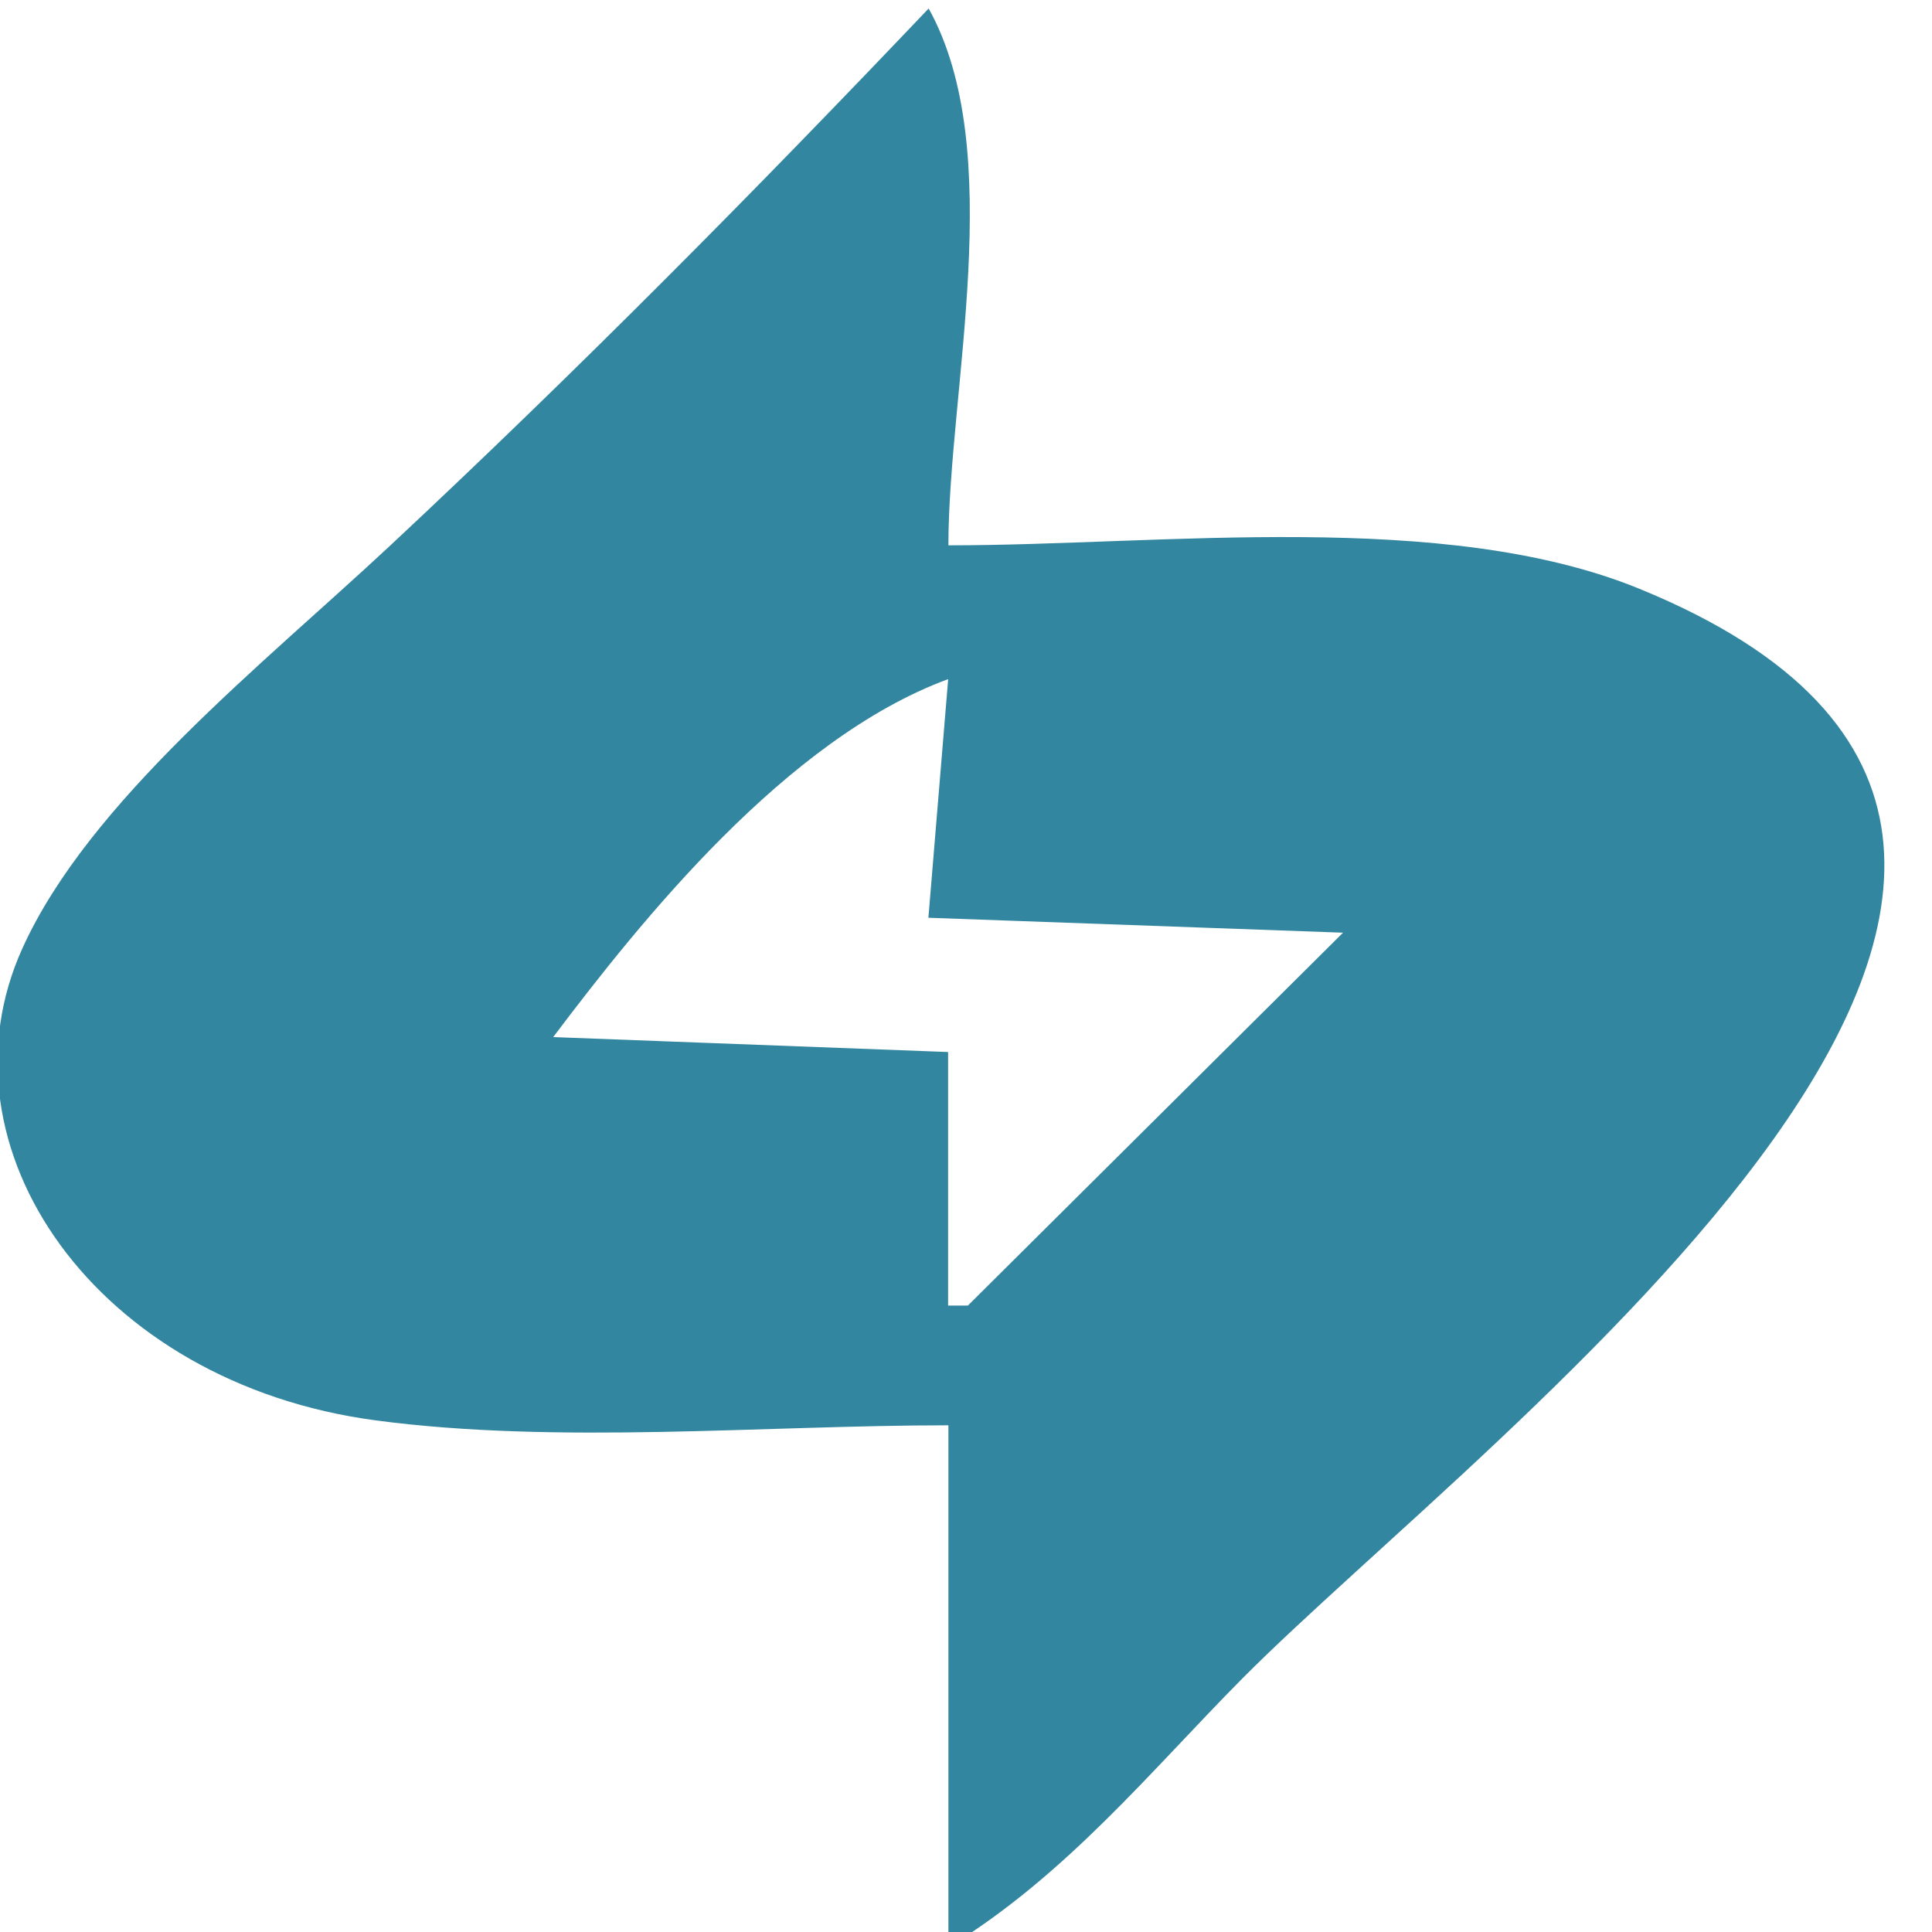 <?xml version="1.0" encoding="UTF-8" standalone="no"?>
<!-- Created with Inkscape (http://www.inkscape.org/) -->

<svg
   width="39.688mm"
   height="39.688mm"
   version="1.1"
   viewBox="0 0 39.688 39.688"
   xml:space="preserve"
   id="svg1"
   sodipodi:docname="favicon.svg"
   xmlns:inkscape="http://www.inkscape.org/namespaces/inkscape"
   xmlns:sodipodi="http://sodipodi.sourceforge.net/DTD/sodipodi-0.dtd"
   xmlns="http://www.w3.org/2000/svg"
   xmlns:svg="http://www.w3.org/2000/svg"><sodipodi:namedview
     id="namedview1"
     pagecolor="#ffffff"
     bordercolor="#000000"
     borderopacity="0.25"
     inkscape:showpageshadow="2"
     inkscape:pageopacity="0.0"
     inkscape:pagecheckerboard="0"
     inkscape:deskcolor="#d1d1d1"
     inkscape:document-units="mm" /><defs
     id="defs1"><clipPath
       id="clipPath1"><rect
         x="33.886"
         y="105.15"
         width="25.893"
         height="34.301"
         fill="#ffffff"
         stroke-width="0.265"
         id="rect1" /></clipPath></defs><g
     transform="matrix(4.688,0,0,4.688,-145.378,-1003.584)"
     id="g1"><path
       transform="matrix(0.327,0,0,0.247,19.909,188.14)"
       d="m 46.395,105.15 c -2.315,3.223 -4.717,6.439 -7.213,9.525 -1.712,2.117 -4.035,4.534 -4.93,7.144 -1.212,3.534 0.985,7.721 4.734,8.38 2.44,0.429 5.198,0.087 7.673,0.087 v 9.26 c 1.583,-1.281 2.719,-3.14 3.935,-4.763 3.296,-4.395 13.919,-14.685 5.325,-19.337 -2.618,-1.417 -6.38,-0.771 -9.26,-0.771 0,-2.748 0.797,-6.996 -0.265,-9.525 m 15.875,3.704 v 10.848 c 4.42e-4,1.377 -0.263,3.336 0.898,4.349 1.564,1.365 5.375,0.678 7.304,0.678 v 0.794 c -2.654,0 -5.514,0.424 -7.938,-0.794 -1.194,4.615 7.055,2.91 10.054,2.91 v -5.027 h -8.202 v -11.642 h 1.058 v 10.583 h 2.117 v -12.7 h -5.292 m 10.054,10.319 h 3.175 c 1.107,7.383 12.193,6.646 12.401,-0.794 0.194,-6.933 -10.133,-8.864 -12.137,-2.117 2.241,-0.048 3.453,-1.937 5.556,-2.085 7.348,-0.515 3.797,11.449 -1.848,7.468 -0.616,-0.435 -1.151,-1.02 -1.518,-1.68 -0.481,-0.867 -0.473,-1.697 -0.338,-2.646 h -3.175 c 1.287,-8.587 14.22,-7.925 14.483,0.794 0.249,8.25 -11.923,9.919 -14.219,2.117 h -2.117 c 0.971,11.041 18.595,8.731 18.437,-2.041 -0.111,-7.567 -9.205,-12.232 -15.262,-7.383 -2.724,2.181 -3.44,5.05 -3.44,8.366 m 17.463,-10.319 7.144,18.785 c 1.516,-0.519 1.952,-2.845 2.466,-4.233 1.484,-4.009 3.953,-8.222 4.678,-12.435 h 1.058 l -6.35,16.669 h 2.381 l 7.144,-18.785 -5.385,0.272 -1.706,3.697 -3.757,9.79 h -0.265 l -4.233,-11.642 h 1.058 l 3.175,8.731 c 2.079,-2.518 0.358,-5.049 -0.641,-7.673 -0.331,-0.869 -0.679,-2.573 -1.586,-3.015 -1.302,-0.635 -3.746,-0.16 -5.181,-0.16 m 20.638,7.144 c 2.539,0.629 3.803,-2.122 6.35,-1.801 6.648,0.838 2.402,11.067 -2.645,7.486 -0.625,-0.444 -1.185,-1.05 -1.565,-1.716 -0.471,-0.826 -0.533,-1.719 -0.553,-2.646 h -2.91 c 0.154,-1.501 0.839,-2.86 1.88,-3.958 0.868,-0.916 1.938,-1.681 3.147,-2.068 10.609,-3.396 12.647,15.237 1.587,14.181 -1.833,-0.175 -3.473,-1.015 -4.735,-2.345 -1.389,-1.465 -1.474,-2.873 -3.732,-2.9 0.509,5.797 7.418,8.7 12.435,6.755 4.295,-1.664 6.38,-6.029 5.741,-10.46 -0.808,-5.604 -6.859,-8.834 -12.091,-7.258 -3.358,1.012 -7.268,5.211 -6.455,9.07 0.271,1.286 2.079,0.551 2.881,1.257 2.086,1.837 2.048,4.29 5.426,4.788 5.147,0.758 9.175,-4.897 6.351,-9.445 -2.598,-4.185 -9.55,-3.838 -11.114,1.058 m 17.992,1.852 c -1.506,-4.759 4.825,-9.939 7.673,-4.498 l -0.265,0.265 c -0.984,-0.684 -1.896,-1.761 -3.175,-1.799 -2.986,-0.087 -4.729,3.559 -3.44,6.021 0.808,1.543 4.036,2.112 4.254,3.713 0.26,1.908 -1.871,0.22 -2.138,-0.793 h -5.027 c 0.011,1.267 0.119,2.555 0.71,3.704 4.418,8.588 17.238,-2.022 9.34,-7.614 -0.821,-0.581 -1.66,-0.942 -2.642,-1.117 v -0.265 h 4.498 c -1.4e-4,-1.257 0.093,-2.571 -0.553,-3.704 -1.937,-3.401 -7.118,-3.917 -9.557,-0.769 -1.399,1.806 -1.839,5.438 0.32,6.854 m 12.171,-8.996 v 9.26 h 0.265 c 1.788,-2.489 1.852,-4.153 1.852,-7.144 h 1.058 l -0.193,4.498 -2.847,4.498 -0.136,7.673 h 5.292 v -8.996 c -2.585,1.26 -2.39,4.389 -2.117,6.879 h -1.058 l 0.262,-5.027 2.514,-3.969 0.4,-7.673 h -5.292 m 8.202,9.26 h 0.265 c -1.581,-4.989 5.3,-10.496 7.673,-4.498 -1.119,-0.34 -1.768,-1.398 -2.911,-1.697 -4.449,-1.163 -5.826,5.585 -2.377,7.642 0.796,0.475 2.843,0.965 2.663,2.228 -0.26,1.822 -2.002,-0.158 -2.138,-1.03 h -5.027 c 0.004,1.281 0.044,2.55 0.677,3.704 4.645,8.473 17.08,-1.943 9.354,-7.614 -0.873,-0.641 -1.83,-0.959 -2.886,-1.117 v -0.265 h 4.763 c -1.3e-4,-1.282 0.057,-2.545 -0.59,-3.704 -2.016,-3.613 -7.758,-3.873 -9.934,-0.261 -1.331,2.21 -0.742,4.527 0.469,6.611 m -15.346,-2.646 -1.587,-0.529 c -0.696,3.375 5.186,2.867 4.859,6.879 -0.353,4.331 -7.142,5.21 -8.034,0.794 1.358,0.481 2.2,1.903 3.704,2.049 2.442,0.236 4.098,-2.712 2.724,-4.683 -1.033,-1.482 -3.806,-1.609 -4.223,-3.455 -0.457,-2.019 2.243,-3.814 2.558,-1.054 m 20.638,0 -1.587,-0.529 c -0.656,3.188 4.217,2.688 4.706,5.821 0.811,5.194 -5.983,6.283 -8.146,2.117 l 1.058,-0.265 c 1.986,2.546 7.336,2.372 5.971,-1.852 -0.758,-2.344 -3.973,-2.042 -4.651,-4.238 -0.639,-2.069 2.192,-3.859 2.649,-1.054 m -107.42,1.587 -0.265,4.233 5.556,0.265 -5.027,6.615 h -0.265 v -4.498 l -5.292,-0.265 c 1.178,-2.067 3.125,-5.293 5.292,-6.35 m 18.256,13.494 v 0.794 h 1.852 v 5.556 h 0.794 v -5.556 l 2.117,-0.265 -4.763,-0.529 m 9.26,0 0.265,6.35 h 3.44 v -0.794 h -2.646 v -2.117 h 2.381 v -0.794 h -2.381 v -1.852 c 1.074,-8.3e-4 1.977,0.134 2.646,-0.794 h -3.704 m 13.229,5.556 c -0.935,-6.2e-4 -2.054,0.133 -2.851,-0.461 -2.892,-2.155 0.539,-4.546 2.851,-4.301 -0.438,-2.045 -4.116,-0.363 -4.63,1.058 -1.039,2.871 3.335,6.622 4.63,3.704 m 5.027,-5.556 v 6.35 l 1.299,-2.563 2.67,-0.348 c -0.179,1.139 -0.585,2.541 0.794,2.91 v -6.35 h -0.794 c -0.14,2.272 -0.892,2.924 -3.175,2.381 l 0.265,-2.381 h -1.058 m 10.319,0 v 6.35 h 0.794 v -4.763 c 0.94,1.536 1.893,4.198 3.704,4.763 v -6.35 h -0.529 v 4.498 c -1.215,-1.468 -2.04,-3.931 -3.969,-4.498 m 11.426,0.186 c -3.308,1.278 -1.441,7.448 2.328,5.968 3.492,-1.371 1.507,-7.45 -2.328,-5.968 m 9.211,-0.186 v 6.35 h 3.44 v -0.794 h -2.646 v -5.556 h -0.794 m 9.529,0.196 c -3.389,1.335 -1.569,7.381 2.111,5.957 3.453,-1.336 1.749,-7.477 -2.111,-5.957 m 14.019,5.889 v -3.175 h -2.117 v 0.794 c 2.048,0.624 0.476,2.463 -1.043,1.428 -3.2,-2.182 0.594,-4.472 2.895,-4.338 -2.494,-3.848 -8.59,4.676 -2.381,5.506 0.892,0.119 1.772,-0.052 2.646,-0.214 m 4.763,-6.085 1.852,6.35 h 0.794 l 2.117,-6.35 c -1.367,0.235 -1.762,1.414 -2.117,2.646 h -0.529 c -0.477,-1.145 -0.87,-2.256 -2.117,-2.646 m -36.509,0.7 c 2.636,-0.32 2.858,4.731 0.262,4.878 -2.561,0.145 -2.682,-4.585 -0.262,-4.878 m 18.529,-0.028 c 2.63,-0.454 3.135,4.546 0.515,4.9 -2.593,0.35 -2.848,-4.497 -0.515,-4.9 z"
       clip-path="url(#clipPath1)"
       fill="#32869f"
       id="path1" /></g><style
     id="style1">&#10;    @media (prefers-color-scheme:dark){:root{filter:invert(100%)}}&#10;  </style></svg>
